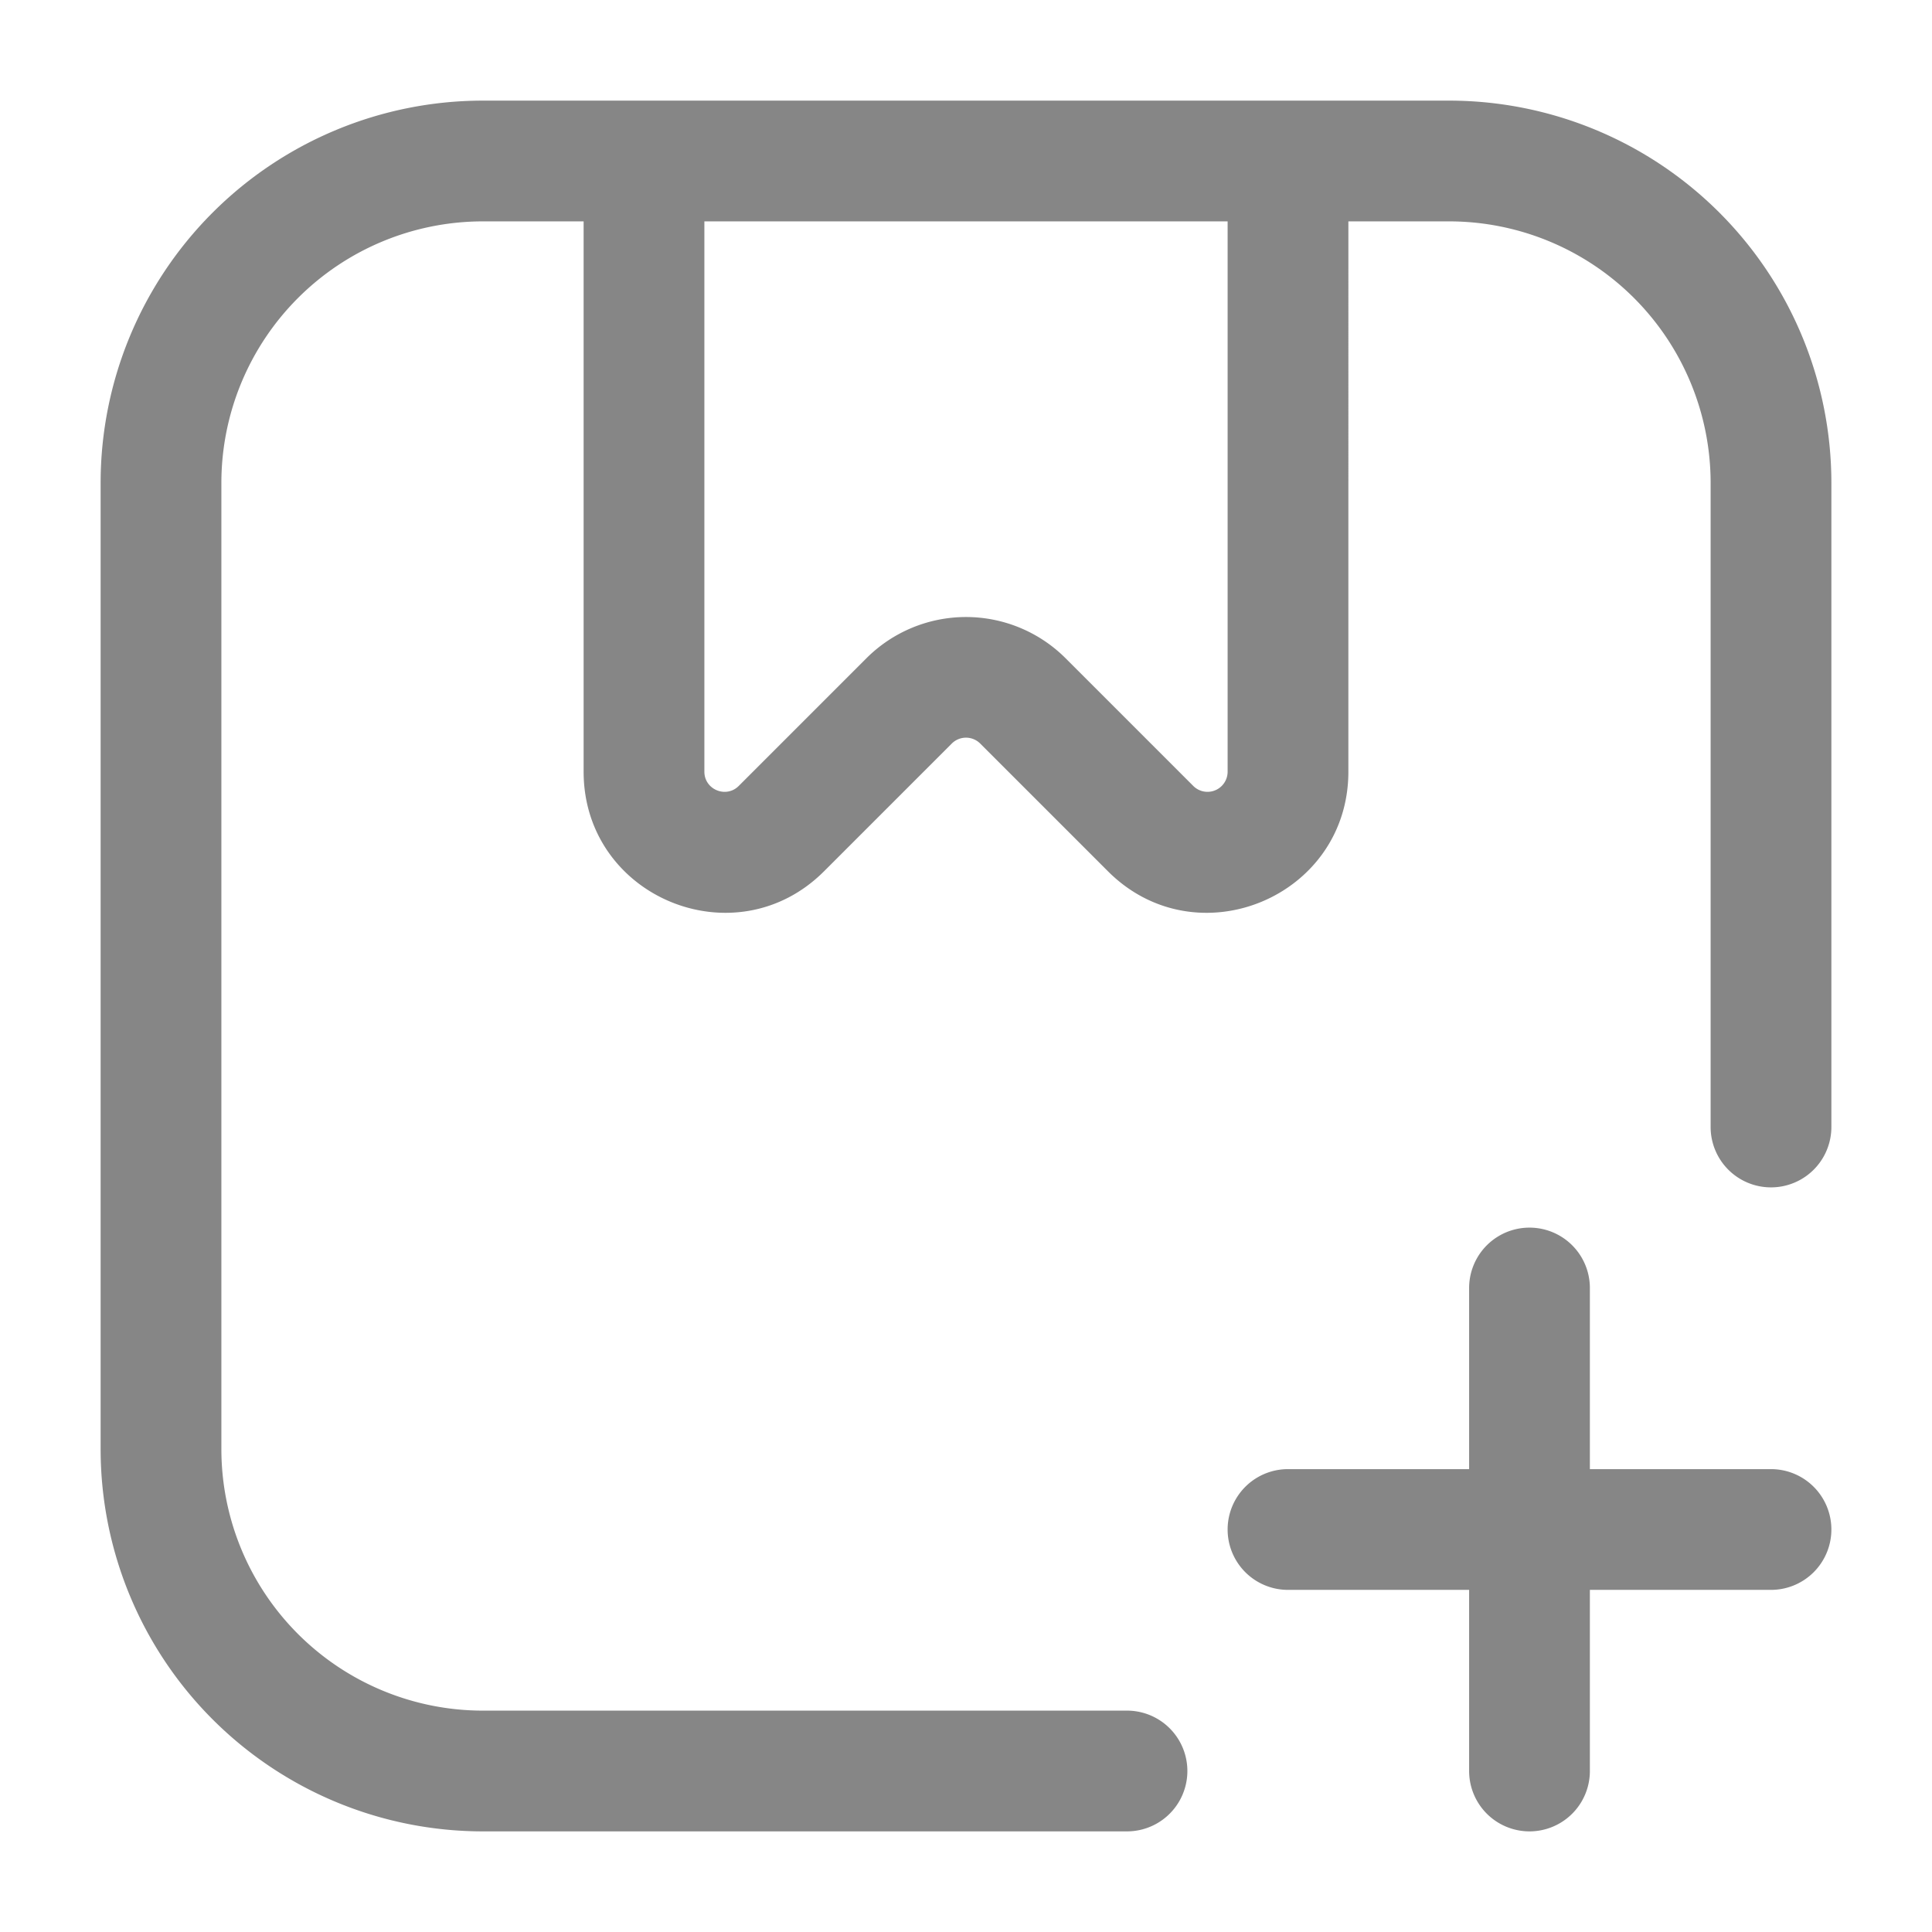 <svg width="24" height="24" fill="none" xmlns="http://www.w3.org/2000/svg">
    <path fill-rule="evenodd" clip-rule="evenodd" d="M6 1.25A4.75 4.75 0 0 0 1.25 6v12A4.75 4.75 0 0 0 6 22.75h8a.75.75 0 0 0 0-1.5H6A3.25 3.25 0 0 1 2.75 18V6A3.25 3.25 0 0 1 6 2.75h1.25v6.836c0 1.559 1.885 2.34 2.987 1.237l1.586-1.586a.25.25 0 0 1 .354 0l1.586 1.586c1.102 1.103 2.987.322 2.987-1.237V2.75H18A3.25 3.25 0 0 1 21.25 6v8a.75.75 0 0 0 1.5 0V6A4.75 4.75 0 0 0 18 1.25H6Zm8.823 8.513a.25.25 0 0 0 .427-.177V2.75h-6.5v6.836c0 .223.27.334.427.177l1.586-1.586a1.75 1.75 0 0 1 2.474 0l1.586 1.586Z" fill="#868686"/>
    <path d="M22.75 19a.75.75 0 0 1-.75.75h-2.25V22a.75.75 0 0 1-1.5 0v-2.25H16a.75.75 0 0 1 0-1.5h2.25V16a.75.75 0 0 1 1.5 0v2.25H22a.75.75 0 0 1 .75.75Z" fill="#868686"/>
</svg>
